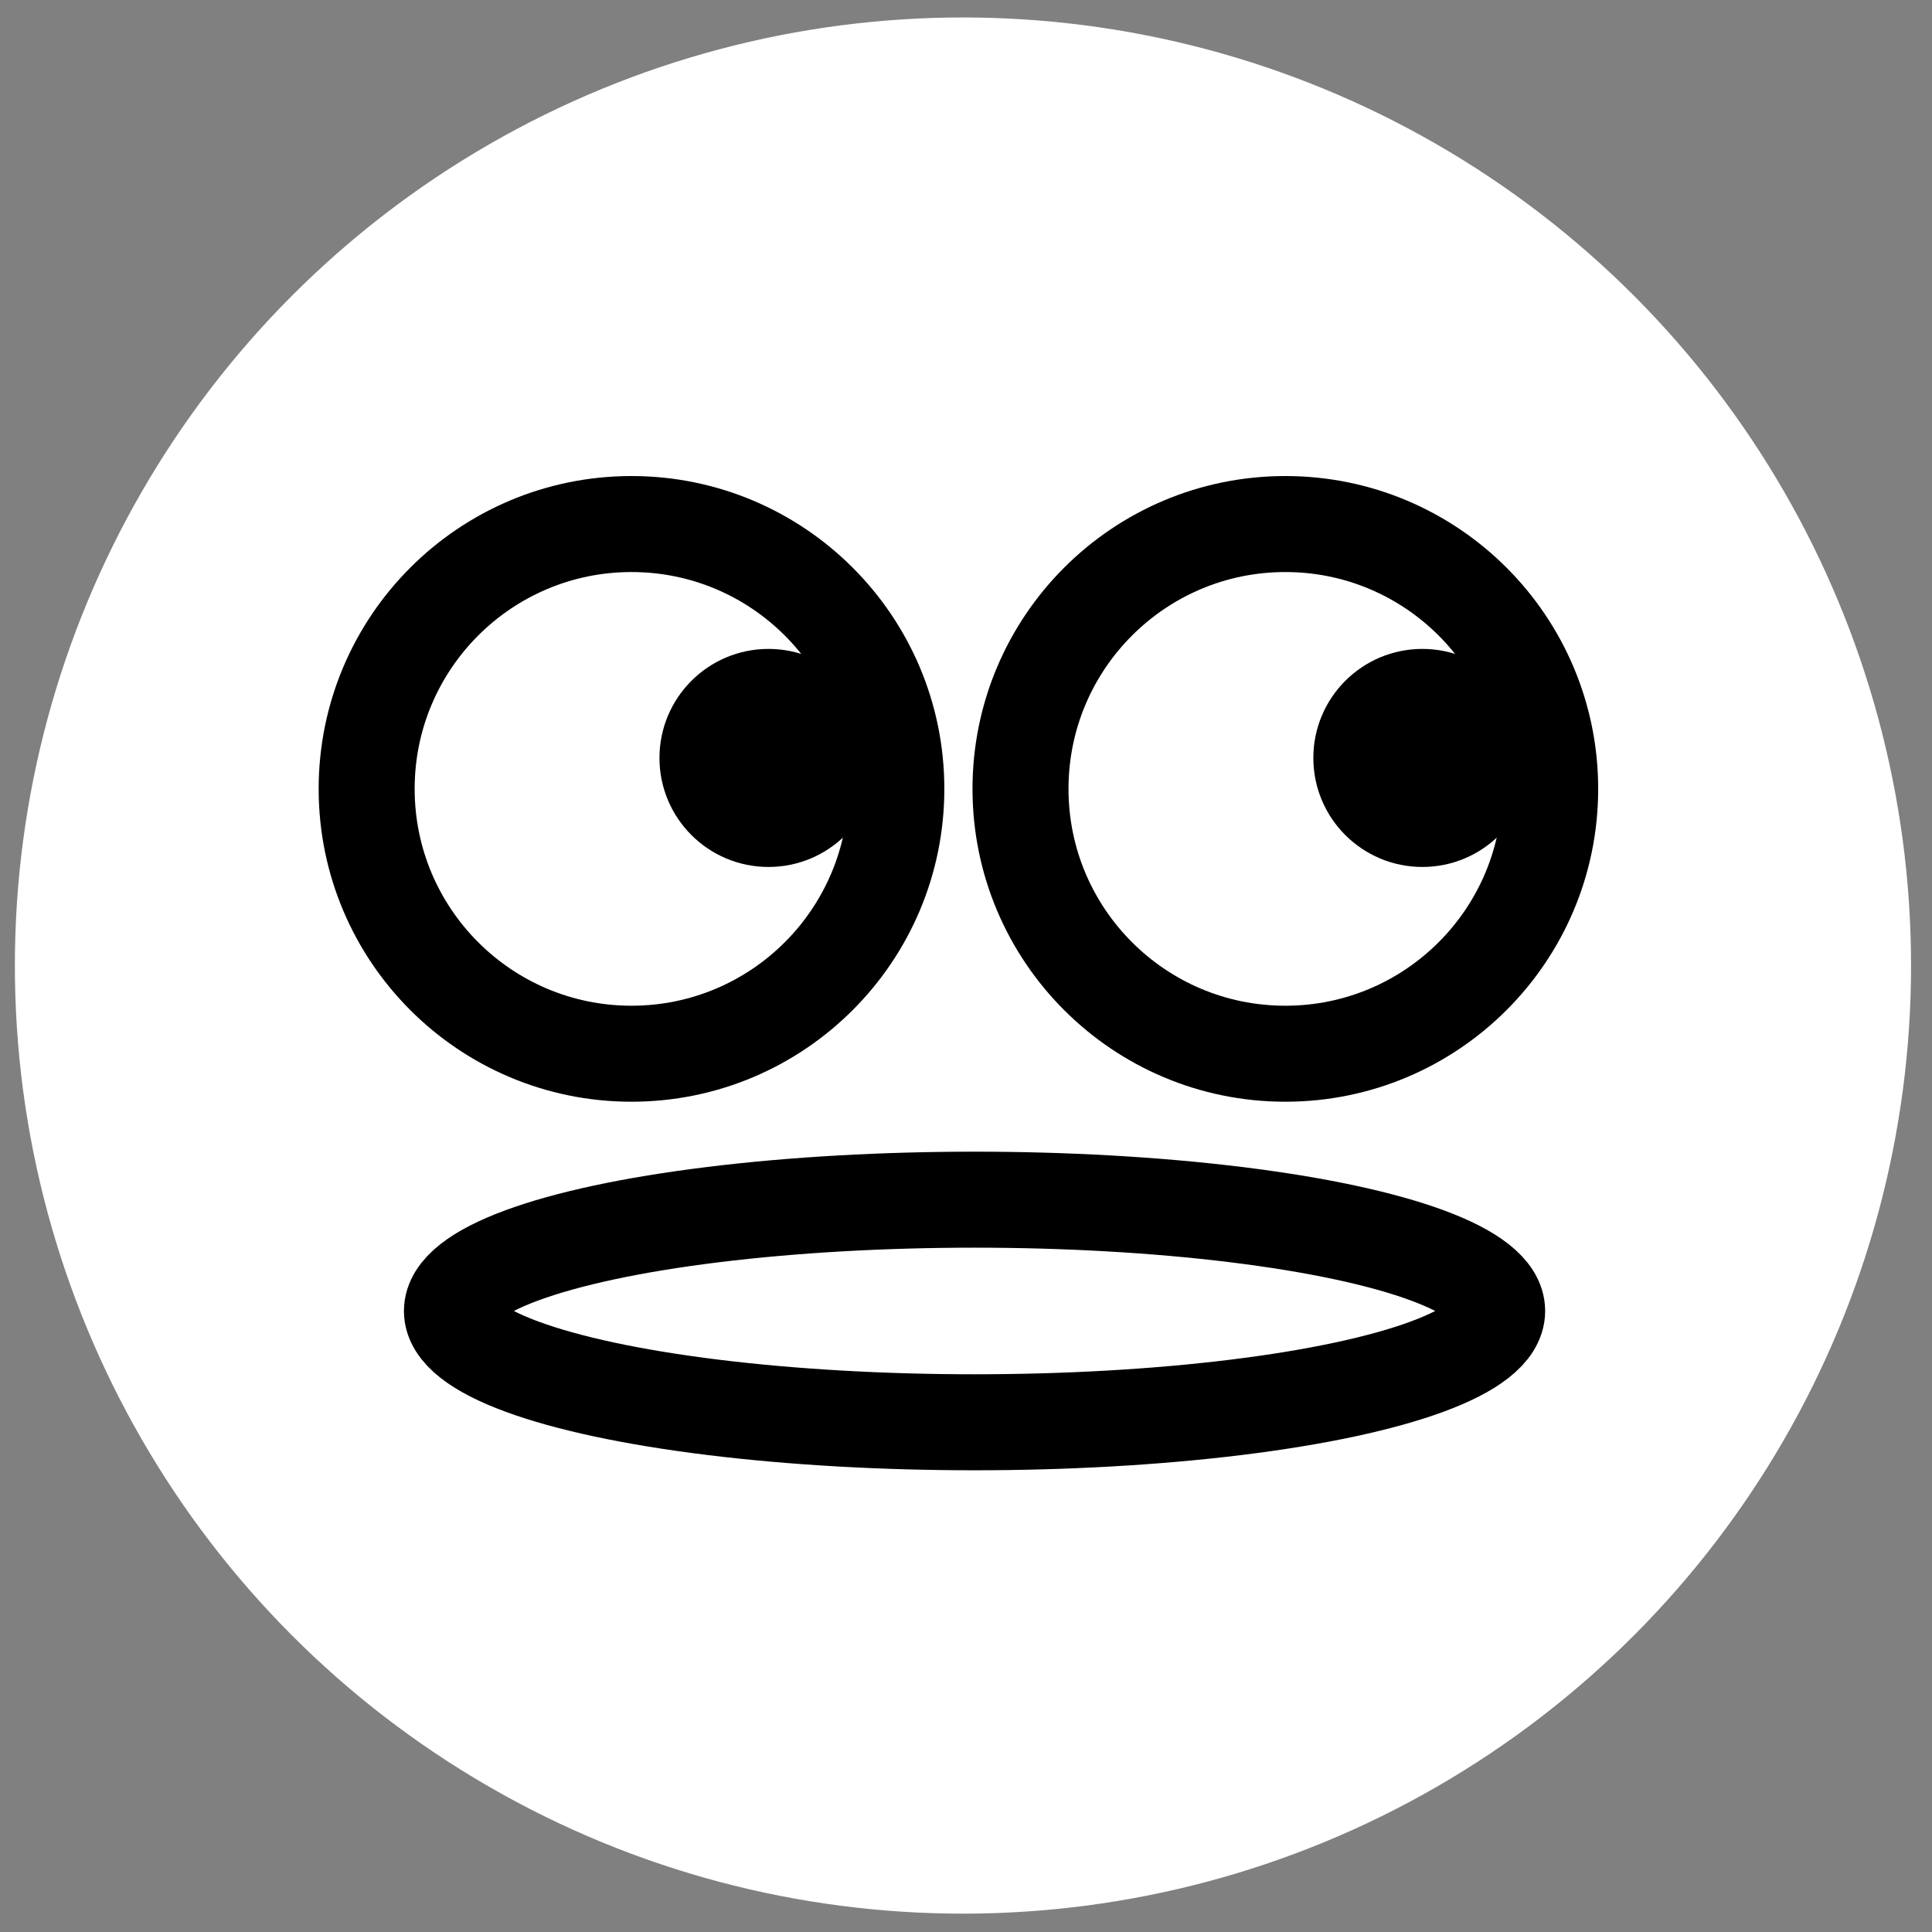 <?xml version="1.0" encoding="UTF-8" standalone="no"?>
<!-- Created with Inkscape (http://www.inkscape.org/) -->

<svg
   xmlns:dc="http://purl.org/dc/elements/1.1/"
   xmlns:cc="http://creativecommons.org/ns#"
   xmlns:rdf="http://www.w3.org/1999/02/22-rdf-syntax-ns#"
   xmlns:svg="http://www.w3.org/2000/svg"
   xmlns="http://www.w3.org/2000/svg"
   xmlns:sodipodi="http://sodipodi.sourceforge.net/DTD/sodipodi-0.dtd"
   xmlns:inkscape="http://www.inkscape.org/namespaces/inkscape"
   height="55"
   id="Layer_1"
   version="1.1"
   viewBox="0 0 55 55"
   width="55"
   xml:space="preserve"
   inkscape:version="0.48.4 r9939"
   sodipodi:docname="badge-activities.svg"><rect x="0" y="0" width="55" height="55" fill="#808080" stroke="none"/><sodipodi:namedview
     pagecolor="#ffffff"
     bordercolor="#666666"
     borderopacity="1"
     objecttolerance="10"
     gridtolerance="10"
     guidetolerance="10"
     inkscape:pageopacity="0"
     inkscape:pageshadow="2"
     inkscape:window-width="1366"
     inkscape:window-height="709"
     id="namedview4964"
     showgrid="false"
     inkscape:zoom="4.2909091"
     inkscape:cx="27.5"
     inkscape:cy="27.5"
     inkscape:window-x="0"
     inkscape:window-y="27"
     inkscape:window-maximized="1"
     inkscape:current-layer="Layer_1" /><defs
     id="defs11" /><circle
     style="fill:#ffffff"
     sodipodi:ry="29.627001"
     sodipodi:rx="29.627001"
     sodipodi:cy="37.5"
     sodipodi:cx="262.5"
     transform="matrix(0.911,0,0,0.911,-211.724,-6.675)"
     cx="262.5"
     cy="37.5"
     r="29.627"
     id="circle25" /><circle
     style="fill:none;stroke:#000000;stroke-width:3;stroke-miterlimit:10;stroke-opacity:1"
     sodipodi:ry="8.276"
     sodipodi:rx="8.276"
     sodipodi:cy="31.979"
     sodipodi:cx="252.142"
     transform="matrix(0.911,0,0,0.911,-211.724,-6.675)"
     stroke-miterlimit="10"
     cx="252.142"
     cy="31.979"
     r="8.276"
     id="circle107" /><circle
     style="fill:#000000;stroke:#000000;stroke-opacity:1;fill-opacity:1"
     sodipodi:ry="2.9070001"
     sodipodi:rx="2.9070001"
     sodipodi:cy="31.011999"
     sodipodi:cx="256.423"
     transform="matrix(0.911,0,0,0.911,-211.724,-6.675)"
     cx="256.423"
     cy="31.012"
     r="2.907"
     id="circle109" /><circle
     style="fill:none;stroke:#000000;stroke-width:3;stroke-miterlimit:10;stroke-opacity:1"
     sodipodi:ry="8.276"
     sodipodi:rx="8.276"
     sodipodi:cy="31.979"
     sodipodi:cx="272.57401"
     transform="matrix(0.911,0,0,0.911,-211.724,-6.675)"
     stroke-miterlimit="10"
     cx="272.574"
     cy="31.979"
     r="8.276"
     id="circle111" /><circle
     style="fill:#000000;stroke:#000000;stroke-opacity:1;fill-opacity:1"
     sodipodi:ry="2.9070001"
     sodipodi:rx="2.9070001"
     sodipodi:cy="31.011999"
     sodipodi:cx="276.85599"
     transform="matrix(0.911,0,0,0.911,-211.724,-6.675)"
     cx="276.856"
     cy="31.012"
     r="2.907"
     id="circle113" /><ellipse
     style="fill:none;stroke:#000000;stroke-width:3;stroke-miterlimit:10;stroke-opacity:1"
     sodipodi:ry="3.4779999"
     sodipodi:rx="16.330999"
     sodipodi:cy="48.293999"
     sodipodi:cx="262.862"
     transform="matrix(0.911,0,0,0.911,-211.724,-6.675)"
     stroke-miterlimit="10"
     cx="262.862"
     cy="48.294"
     rx="16.331"
     ry="3.478"
     id="ellipse115" /></svg>